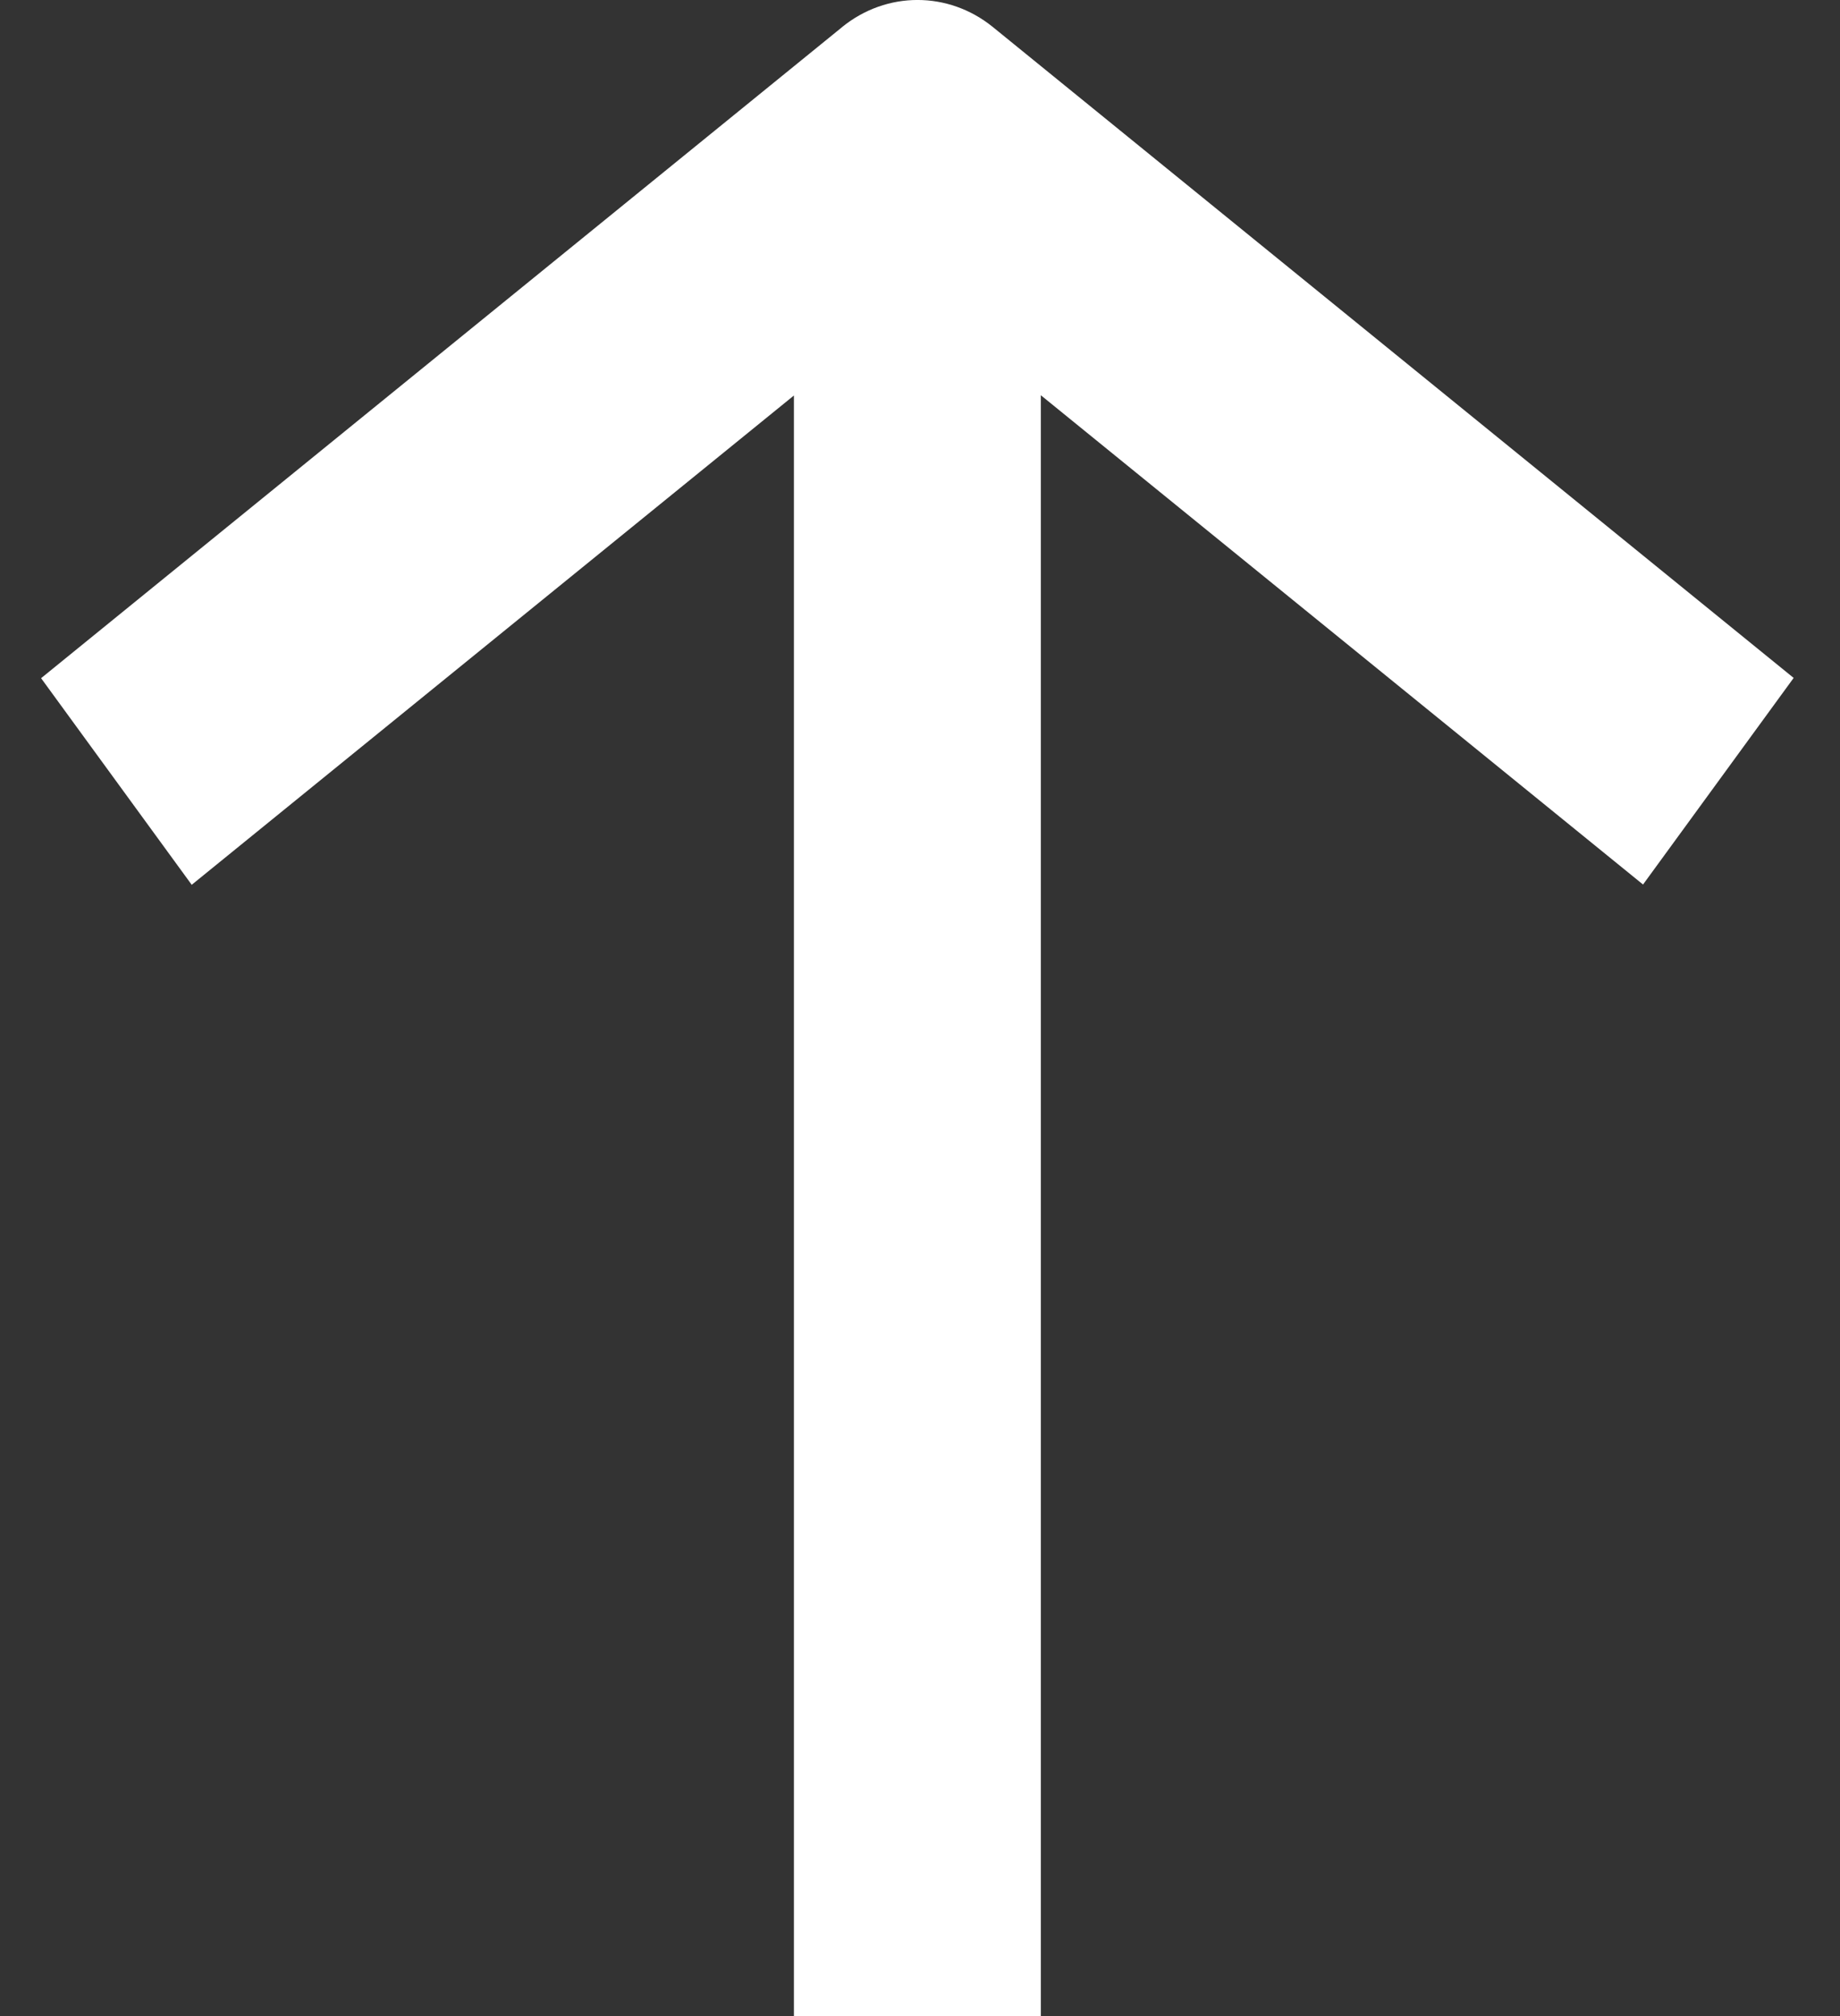 <svg width="21" height="23" viewBox="0 0 21 23" fill="none" xmlns="http://www.w3.org/2000/svg">
<rect x="0" y="0" width="21" height="23" fill="#333333" stroke="none"/>
<path d="M9.609 0.311L0.469 7.737L2.188 10.094L9.061 4.512L9.061 23.002H11.879L11.879 4.509L18.752 10.091L20.471 7.734L11.331 0.308C10.824 -0.103 10.119 -0.103 9.612 0.308L9.609 0.311Z" fill="white"/>
</svg>
